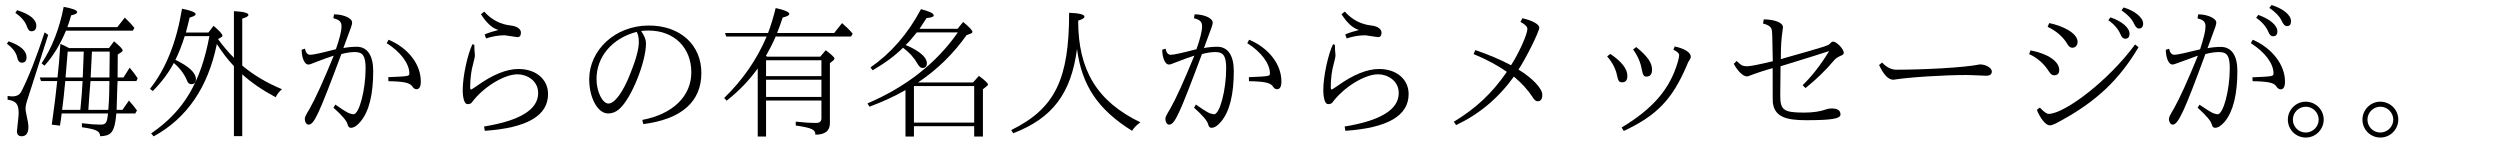 <?xml version='1.0' encoding='UTF-8'?>
<!-- This file was generated by dvisvgm 2.9.1 -->
<svg version='1.1' xmlns='http://www.w3.org/2000/svg' xmlns:xlink='http://www.w3.org/1999/xlink' width='173.649pt' height='9.963pt' viewBox='84.583 -8.767 173.649 9.963'>
<defs>
<path id='g0-186' d='M5.151-7.333C5.44-7.422 5.589-7.512 5.589-7.611C5.589-7.761 5.23-7.851 4.523-7.88C4.523-3.278 3.557-1.235 .498 .269L.638 .488C3.367-.558 4.663-2.271 5.071-5.37C5.4-2.829 6.535-1.146 8.897 .319C9.006 .12 9.205-.08 9.474-.269C6.456-1.724 5.151-3.905 5.151-7.333Z'/>
<path id='g3-2' d='M1.644-1.704C.966-1.704 .408-1.136 .408-.458C.408 .239 .966 .787 1.654 .787C2.371 .787 2.899 .189 2.899-.458C2.899-1.166 2.321-1.704 1.644-1.704ZM1.654-1.355C2.172-1.355 2.55-.917 2.55-.458C2.55 .03 2.142 .438 1.654 .438C1.156 .438 .757 .04 .757-.458C.757-.966 1.176-1.355 1.654-1.355Z'/>
<path id='g3-75' d='M3.407-5.35C2.421-5.091 1.833-4.961 1.624-4.961C1.435-4.961 1.315-5.101 1.255-5.39L1.026-5.31C1.036-4.722 1.235-4.284 1.484-4.284C1.584-4.284 1.704-4.324 1.853-4.394C2.55-4.663 3.019-4.832 3.258-4.902C2.55-3.168 1.993-1.943 1.594-1.235C1.305-.757 1.245-.628 1.245-.508C1.245-.299 1.355-.11 1.504-.11C1.893-.11 2.202-.777 3.786-5.011C4.144-5.111 4.463-5.151 4.732-5.151C5.28-5.151 5.469-4.872 5.469-4.015C5.469-2.54 5.031-.827 4.623-.827C4.304-.887 4.234-.897 3.367-1.504L3.238-1.285C3.846-.747 4.164-.359 4.214-.139C4.254 .03 4.334 .11 4.443 .11C4.663 .11 4.892-.04 5.131-.339C5.709-1.036 5.998-2.202 5.998-3.836C5.998-4.882 5.609-5.519 4.852-5.519C4.543-5.519 4.234-5.489 3.925-5.43C4.523-7.024 4.533-7.054 4.533-7.203C4.533-7.502 3.935-7.771 3.278-7.771L3.228-7.502C3.656-7.392 3.796-7.253 3.796-6.934S3.666-6.087 3.407-5.35ZM7.044-3.407L7.054-3.128C8.149-3.108 8.538-3.019 8.717-2.76C8.797-2.63 8.897-2.57 9.006-2.57C9.205-2.57 9.305-2.75 9.305-3.108C9.305-4.294 8.438-5.43 7.064-6.007L6.934-5.768C7.9-5.171 8.508-4.334 8.508-3.676C8.508-3.477 8.498-3.467 7.044-3.407Z'/>
<path id='g3-76' d='M3.377-5.34C2.381-5.091 1.783-4.961 1.594-4.961S1.285-5.101 1.225-5.38L.996-5.31C1.006-4.722 1.205-4.284 1.455-4.284C1.544-4.284 1.544-4.284 3.228-4.902C2.521-3.168 1.963-1.943 1.564-1.235C1.275-.747 1.215-.628 1.215-.498C1.215-.289 1.335-.11 1.474-.11C1.863-.11 2.301-1.076 3.746-5.011C4.115-5.111 4.433-5.151 4.692-5.151C5.26-5.151 5.44-4.882 5.44-4.015C5.44-2.501 4.991-.827 4.593-.827C4.274-.887 4.224-.897 3.337-1.494L3.208-1.285C3.806-.747 4.134-.359 4.184-.139C4.224 .03 4.304 .11 4.413 .11C4.623 .11 4.852-.03 5.101-.329C5.679-1.046 5.968-2.212 5.968-3.836C5.968-4.922 5.559-5.509 4.812-5.509C4.513-5.509 4.204-5.479 3.895-5.42C4.493-7.014 4.503-7.054 4.503-7.203C4.503-7.492 3.895-7.771 3.248-7.771L3.198-7.492C3.547-7.402 3.756-7.293 3.756-6.934C3.756-6.625 3.626-6.097 3.377-5.34ZM7.014-3.397L7.024-3.128C8.13-3.108 8.518-3.019 8.677-2.76C8.767-2.63 8.867-2.56 8.976-2.56C9.176-2.56 9.275-2.74 9.275-3.108C9.275-4.264 8.379-5.43 7.034-6.007L6.904-5.768C7.88-5.151 8.478-4.354 8.478-3.676C8.478-3.467 8.448-3.457 7.014-3.397ZM7.422-7.731L7.273-7.532C7.681-7.253 7.96-6.924 8.12-6.555C8.199-6.346 8.309-6.247 8.448-6.247C8.648-6.247 8.747-6.366 8.747-6.595C8.747-7.004 8.219-7.452 7.422-7.731ZM8.339-8.418L8.189-8.219C8.628-7.92 8.917-7.611 9.066-7.283C9.166-7.064 9.275-6.954 9.405-6.954C9.604-6.954 9.694-7.064 9.694-7.303C9.694-7.721 9.136-8.179 8.339-8.418Z'/>
<path id='g3-110' d='M4.682-6.615C4.852-6.635 5.021-6.645 5.2-6.645C6.964-6.645 8.169-5.469 8.169-3.746C8.169-2.082 6.884-.837 4.762-.438L4.832-.149C7.482-.478 8.867-1.704 8.867-3.696C8.867-5.659 7.392-6.994 5.22-6.994C2.859-6.994 1.076-5.27 1.076-3.258C1.076-1.963 1.674-.887 2.381-.887C2.68-.887 2.959-.996 3.208-1.235C4.015-1.973 5.021-4.463 5.021-5.758C5.021-5.998 4.912-6.286 4.682-6.615ZM4.374-6.555C4.473-6.396 4.523-6.157 4.523-5.848C4.523-5.36 4.324-4.623 3.925-3.636C3.427-2.361 2.839-1.574 2.411-1.574C2.012-1.574 1.584-2.371 1.584-3.278C1.584-4.822 2.66-6.107 4.374-6.555Z'/>
<path id='g3-137' d='M3.736 .02L3.786 .319C6.715 .12 8.179-.727 8.179-2.232C8.179-3.258 7.342-3.975 6.127-3.975C5.3-3.975 4.334-3.587 3.248-2.809C2.999-2.63 2.859-2.55 2.829-2.55C2.79-2.55 2.77-2.59 2.77-2.68C2.77-3.298 2.839-3.866 2.989-4.384C3.059-4.633 3.098-4.822 3.098-4.951C3.068-5.24 3.059-5.38 3.059-5.649L2.929-5.699C2.59-5.011 2.252-3.457 2.252-2.521C2.252-1.923 2.381-1.534 2.58-1.534C2.73-1.534 2.829-1.574 2.889-1.654C3.666-2.71 5.131-3.606 6.057-3.606C6.685-3.606 7.492-3.188 7.492-2.301C7.492-1.166 6.247-.389 3.736 .02ZM3.776-6.376L3.875-6.097C4.294-6.237 4.722-6.316 5.171-6.316C5.21-6.316 5.25-6.306 6.047-6.187C6.217-6.187 6.296-6.296 6.296-6.506C6.296-6.725 6.057-6.944 5.599-6.994C4.862-7.073 4.244-7.402 3.746-7.96L3.517-7.781C3.905-7.173 4.304-6.804 4.732-6.685C4.374-6.595 4.055-6.496 3.776-6.376Z'/>
<path id='g3-184' d='M2.859-7.163L2.75-6.904C3.377-6.605 3.836-6.197 4.134-5.689C4.224-5.529 4.334-5.45 4.463-5.45C4.682-5.45 4.832-5.619 4.832-5.858C4.832-6.486 3.736-6.994 2.859-7.163ZM1.564-5.27L1.465-5.011C2.032-4.752 2.491-4.354 2.839-3.806C2.959-3.626 3.068-3.537 3.188-3.537C3.437-3.537 3.557-3.656 3.557-3.905C3.557-4.493 2.79-5.031 1.564-5.27ZM2.212-1.295L2.002-1.136C2.252-.518 2.62-.06 2.899-.06C3.039-.06 3.238-.139 3.666-.379C6.157-1.743 7.721-3.228 9.066-5.489L8.827-5.679C6.944-3.118 3.905-.857 2.819-.857C2.68-.857 2.481-1.006 2.212-1.295ZM7.113-7.562L6.964-7.362C7.372-7.083 7.651-6.755 7.811-6.386C7.89-6.177 8-6.077 8.139-6.077C8.339-6.077 8.438-6.197 8.438-6.426C8.438-6.844 7.91-7.293 7.113-7.562ZM8.03-8.249L7.88-8.05C8.319-7.751 8.608-7.442 8.757-7.113C8.857-6.894 8.966-6.785 9.096-6.785C9.285-6.785 9.385-6.904 9.385-7.133C9.385-7.542 8.807-8.02 8.03-8.249Z'/>
<path id='g3-187' d='M3.587-4.513C2.62-4.284 2.032-4.164 1.813-4.164C1.504-4.164 1.385-4.224 1.076-4.533L.877-4.334C1.146-3.826 1.524-3.457 1.803-3.457C1.843-3.457 1.913-3.477 2.022-3.527C2.341-3.656 3.158-3.925 3.577-4.035C3.577-1.674 3.577-1.664 3.606-1.534C3.766-.658 4.513-.418 5.888-.418C7.661-.418 8.289-.518 8.289-.817C8.289-1.096 8.08-1.235 7.671-1.235C7.542-1.235 7.422-1.215 7.313-1.176C6.894-1.026 6.386-.946 5.778-.946C4.334-.946 4.105-1.116 4.105-2.142L4.125-4.164C6.097-4.772 7.223-5.121 7.502-5.22C6.924-4.274 6.316-3.487 5.659-2.849L5.858-2.65C6.615-3.258 7.273-3.895 7.831-4.563C7.94-4.702 8.11-4.812 8.349-4.912C8.458-4.961 8.518-5.021 8.518-5.091C8.518-5.37 8.01-5.878 7.781-5.878C7.711-5.878 7.651-5.838 7.592-5.768C7.442-5.599 7.432-5.589 4.144-4.663C4.154-5.758 4.164-5.898 4.294-6.874C4.294-7.183 3.756-7.412 2.959-7.422L2.909-7.133C3.258-7.044 3.457-6.914 3.507-6.725C3.547-6.595 3.557-6.326 3.587-4.513Z'/>
<path id='g3-195' d='M2.042-4.852C2.421-4.413 2.64-3.975 2.73-3.527C2.809-3.138 2.879-3.049 3.078-3.049C3.328-3.049 3.447-3.198 3.447-3.497C3.447-3.985 3.049-4.493 2.262-5.021L2.042-4.852ZM3.846-5.33C4.164-4.892 4.364-4.433 4.443-3.965C4.523-3.557 4.583-3.447 4.762-3.447C5.031-3.447 5.161-3.606 5.161-3.925C5.161-4.413 4.852-4.852 4.065-5.499L3.846-5.33ZM3.198 .329C5.499-.747 6.565-1.863 7.572-4.214C7.631-4.384 7.701-4.513 7.771-4.613C7.821-4.672 7.851-4.752 7.851-4.842C7.851-5.121 7.412-5.4 6.735-5.539L6.645-5.31C6.914-5.191 7.044-5.061 7.044-4.941C7.044-4.842 7.014-4.672 6.944-4.443C6.396-2.58 5.23-1.225 3.049 .09L3.198 .329Z'/>
<path id='g3-225' d='M5.041-3.776C3.985-2.262 2.929-1.275 1.355-.309L1.514-.08C3.108-.827 4.443-1.943 5.529-3.447C6.087-2.979 6.506-2.511 6.814-2.042C6.934-1.833 7.054-1.733 7.173-1.733C7.392-1.733 7.502-1.883 7.502-2.182C7.502-2.62 6.824-3.337 5.848-3.935C6.356-4.692 7.293-6.575 7.293-6.844C7.293-7.073 6.844-7.333 6.117-7.502L5.988-7.243C6.306-7.073 6.466-6.914 6.466-6.755C6.466-6.386 5.868-5.061 5.33-4.234C4.603-4.623 3.776-4.971 2.849-5.29L2.73-5.011C3.666-4.623 4.433-4.204 5.041-3.776Z'/>
<path id='g3-252' d='M1.215-4.423L1.006-4.254C1.325-3.567 1.654-3.228 2.002-3.228C2.999-3.397 5.479-3.557 7.054-3.557C7.203-3.557 7.253-3.557 8.448-3.507C8.707-3.507 8.837-3.606 8.837-3.806C8.837-4.045 8.428-4.294 8.01-4.294C6.914-4.065 4.035-3.925 2.212-3.925C1.853-3.925 1.524-4.095 1.215-4.423Z'/>
<path id='g4-22' d='M2.869-6.257H4.583C3.985-3.039 2.79-1.036 .538 .498L.707 .707C3.019-.558 4.483-2.69 5.101-5.709C5.46-5.151 5.848-4.633 6.286-4.174V.687H6.864V-3.606C7.482-3.039 8.259-2.511 9.186-2.012C9.285-2.222 9.435-2.411 9.624-2.57C8.568-3.009 7.641-3.557 6.864-4.214V-7.472C7.153-7.562 7.293-7.641 7.293-7.731C7.293-7.87 6.954-7.96 6.286-7.99V-4.752C5.868-5.171 5.499-5.609 5.181-6.057L5.4-6.177C5.46-6.207 5.489-6.247 5.489-6.286C5.489-6.396 5.28-6.625 4.872-6.974L4.513-6.506H2.949C3.029-6.804 3.118-7.143 3.208-7.542C3.487-7.621 3.626-7.701 3.626-7.781C3.626-7.91 3.308-8.04 2.68-8.159C2.301-5.848 1.564-3.995 .458-2.6L.648-2.441C1.265-3.059 1.753-3.716 2.112-4.394C2.55-4.015 2.849-3.606 3.029-3.168C3.088-2.999 3.188-2.919 3.328-2.919C3.537-2.919 3.646-3.039 3.646-3.268C3.646-3.706 3.168-4.154 2.222-4.613C2.451-5.071 2.67-5.619 2.869-6.257Z'/>
<path id='g1-13' d='M3.985-3.039C5.32-3.925 6.436-5.021 7.362-6.326L7.661-6.436C7.731-6.466 7.771-6.506 7.771-6.555C7.771-6.645 7.562-6.884 7.123-7.243L6.735-6.765H4.095C4.284-7.044 4.443-7.293 4.583-7.512C4.912-7.542 5.081-7.601 5.081-7.691C5.081-7.841 4.782-7.98 4.194-8.13C3.278-6.406 2.102-5.061 .687-4.085L.837-3.885C1.654-4.354 2.361-4.872 2.949-5.45C3.387-5.131 3.716-4.762 3.955-4.334C4.075-4.144 4.174-4.045 4.284-4.045C4.503-4.045 4.603-4.154 4.603-4.374C4.603-4.951 3.626-5.44 3.128-5.639C3.328-5.818 3.577-6.107 3.905-6.516H6.755C5.27-4.384 3.178-2.74 .478-1.584L.618-1.355C1.574-1.714 2.411-2.102 3.118-2.511V.717H3.706V0H7.89V.717H8.498V-2.57L8.737-2.76C8.807-2.809 8.847-2.849 8.847-2.899C8.847-2.989 8.638-3.188 8.219-3.497L7.811-3.039H3.985ZM3.706-2.79H7.89V-.249H3.706V-2.79Z'/>
<path id='g2-9' d='M7.243-1.783V-.548C7.243-.339 7.123-.229 6.884-.229C6.436-.229 5.958-.259 5.46-.319V-.05C6.605 .12 6.824 .239 6.824 .588C7.492 .588 7.831 .319 7.831-.199V-4.374L8.06-4.563C8.12-4.613 8.149-4.663 8.149-4.702C8.149-4.782 7.95-4.971 7.542-5.28L7.163-4.832H3.487L3.387-4.882C3.616-5.28 3.846-5.729 4.065-6.227H9.295L9.415-6.426C9.196-6.685 8.956-6.924 8.677-7.163L8.13-6.476H4.164C4.274-6.745 4.403-7.103 4.553-7.552C4.852-7.621 5.011-7.701 5.011-7.801C5.011-7.93 4.692-8.07 4.065-8.209C3.915-7.601 3.746-7.024 3.537-6.476H.548L.628-6.227H3.437C2.76-4.633 1.773-3.208 .488-1.963L.658-1.773C1.504-2.441 2.222-3.178 2.819-4.015V.717H3.397V-1.783H7.243ZM7.243-2.032H3.397V-3.228H7.243V-2.032ZM7.243-3.477H3.397V-4.583H7.243V-3.477Z'/>
<path id='g5-119' d='M7.502-.887C7.432-.229 7.372-.11 6.954-.11C6.655-.11 6.237-.139 5.689-.209V.07C6.655 .209 6.954 .329 6.954 .697C7.671 .667 7.97 .498 8.08-.887H9.395L9.514-1.096C9.375-1.295 9.186-1.524 8.956-1.783L8.508-1.136H8.1C8.149-2.77 8.159-3.128 8.169-3.138H9.474L9.564-3.328C9.405-3.577 9.215-3.816 9.006-4.065L8.578-3.387H8.169L8.179-4.981L8.428-5.141C8.488-5.181 8.518-5.22 8.518-5.27C8.518-5.36 8.319-5.569 7.92-5.898L7.572-5.43H4.792C4.553-5.559 4.354-5.659 4.194-5.719C4.125-4.663 4.075-4.085 3.995-3.387H2.76L2.849-3.138H3.975C3.846-1.973 3.806-1.594 3.597-.11L4.164-.04C4.214-.329 4.254-.598 4.284-.887H7.502ZM7.522-1.136H6.137C6.157-1.484 6.237-2.63 6.286-3.138H7.601C7.601-2.471 7.572-1.714 7.522-1.136ZM7.601-3.387H6.296C6.366-4.812 6.376-5.031 6.386-5.181H7.621L7.601-3.387ZM5.818-5.181L5.748-3.387H4.553C4.663-4.663 4.682-4.912 4.702-5.181H5.818ZM4.533-3.138H5.738C5.709-2.55 5.649-1.793 5.579-1.136H4.314C4.394-1.743 4.453-2.252 4.533-3.138ZM4.583-6.635H9.225L9.335-6.824C9.176-7.034 8.956-7.273 8.667-7.542L8.149-6.884H4.682C4.782-7.163 4.872-7.442 4.941-7.701C5.22-7.761 5.36-7.831 5.36-7.92C5.36-8.06 5.051-8.179 4.423-8.289C4.134-6.795 3.626-5.479 2.889-4.364L3.088-4.204C3.676-4.842 4.174-5.659 4.583-6.635ZM.598-5.898L.478-5.729C.887-5.43 1.126-5.111 1.196-4.772C1.245-4.533 1.355-4.413 1.524-4.413C1.733-4.413 1.843-4.543 1.843-4.792C1.843-5.24 1.425-5.609 .598-5.898ZM1.186-8.06L1.066-7.87C1.494-7.582 1.763-7.253 1.883-6.894C1.953-6.695 2.042-6.595 2.172-6.595C2.401-6.595 2.521-6.725 2.521-6.974C2.521-7.422 2.072-7.781 1.186-8.06ZM3.347-6.346L3.098-6.516C2.531-4.782 1.993-3.417 1.484-2.411C1.365-2.182 1.156-2.072 .857-2.072C.767-2.072 .658-2.082 .528-2.102V-1.843C1.116-1.753 1.295-1.544 1.295-.907C1.295-.717 1.245-.319 1.176 .339C1.176 .578 1.285 .697 1.504 .697C1.813 .697 1.973 .478 1.973 .05C1.973-.13 1.923-.438 1.823-.867C1.783-1.056 1.773-1.176 1.773-1.235C1.773-1.385 1.823-1.614 1.933-1.933L3.347-6.346Z'/>
</defs>
<g id='page1'>
<use x='84.583' y='0' xlink:href='#g5-119'/>
<use x='94.545' y='0' xlink:href='#g4-22'/>
<use x='104.508' y='0' xlink:href='#g3-75'/>
<use x='114.471' y='0' xlink:href='#g3-137'/>
<use x='124.433' y='0' xlink:href='#g3-110'/>
<use x='134.396' y='0' xlink:href='#g2-9'/>
<use x='144.359' y='0' xlink:href='#g1-13'/>
<use x='154.321' y='0' xlink:href='#g0-186'/>
<use x='164.284' y='0' xlink:href='#g3-75'/>
<use x='174.247' y='0' xlink:href='#g3-137'/>
<use x='184.209' y='0' xlink:href='#g3-225'/>
<use x='194.172' y='0' xlink:href='#g3-195'/>
<use x='204.134' y='0' xlink:href='#g3-187'/>
<use x='214.097' y='0' xlink:href='#g3-252'/>
<use x='224.06' y='0' xlink:href='#g3-184'/>
<use x='234.022' y='0' xlink:href='#g3-76'/>
<use x='243.088' y='0' xlink:href='#g3-2'/>
<use x='248.269' y='0' xlink:href='#g3-2'/>
</g>
</svg>